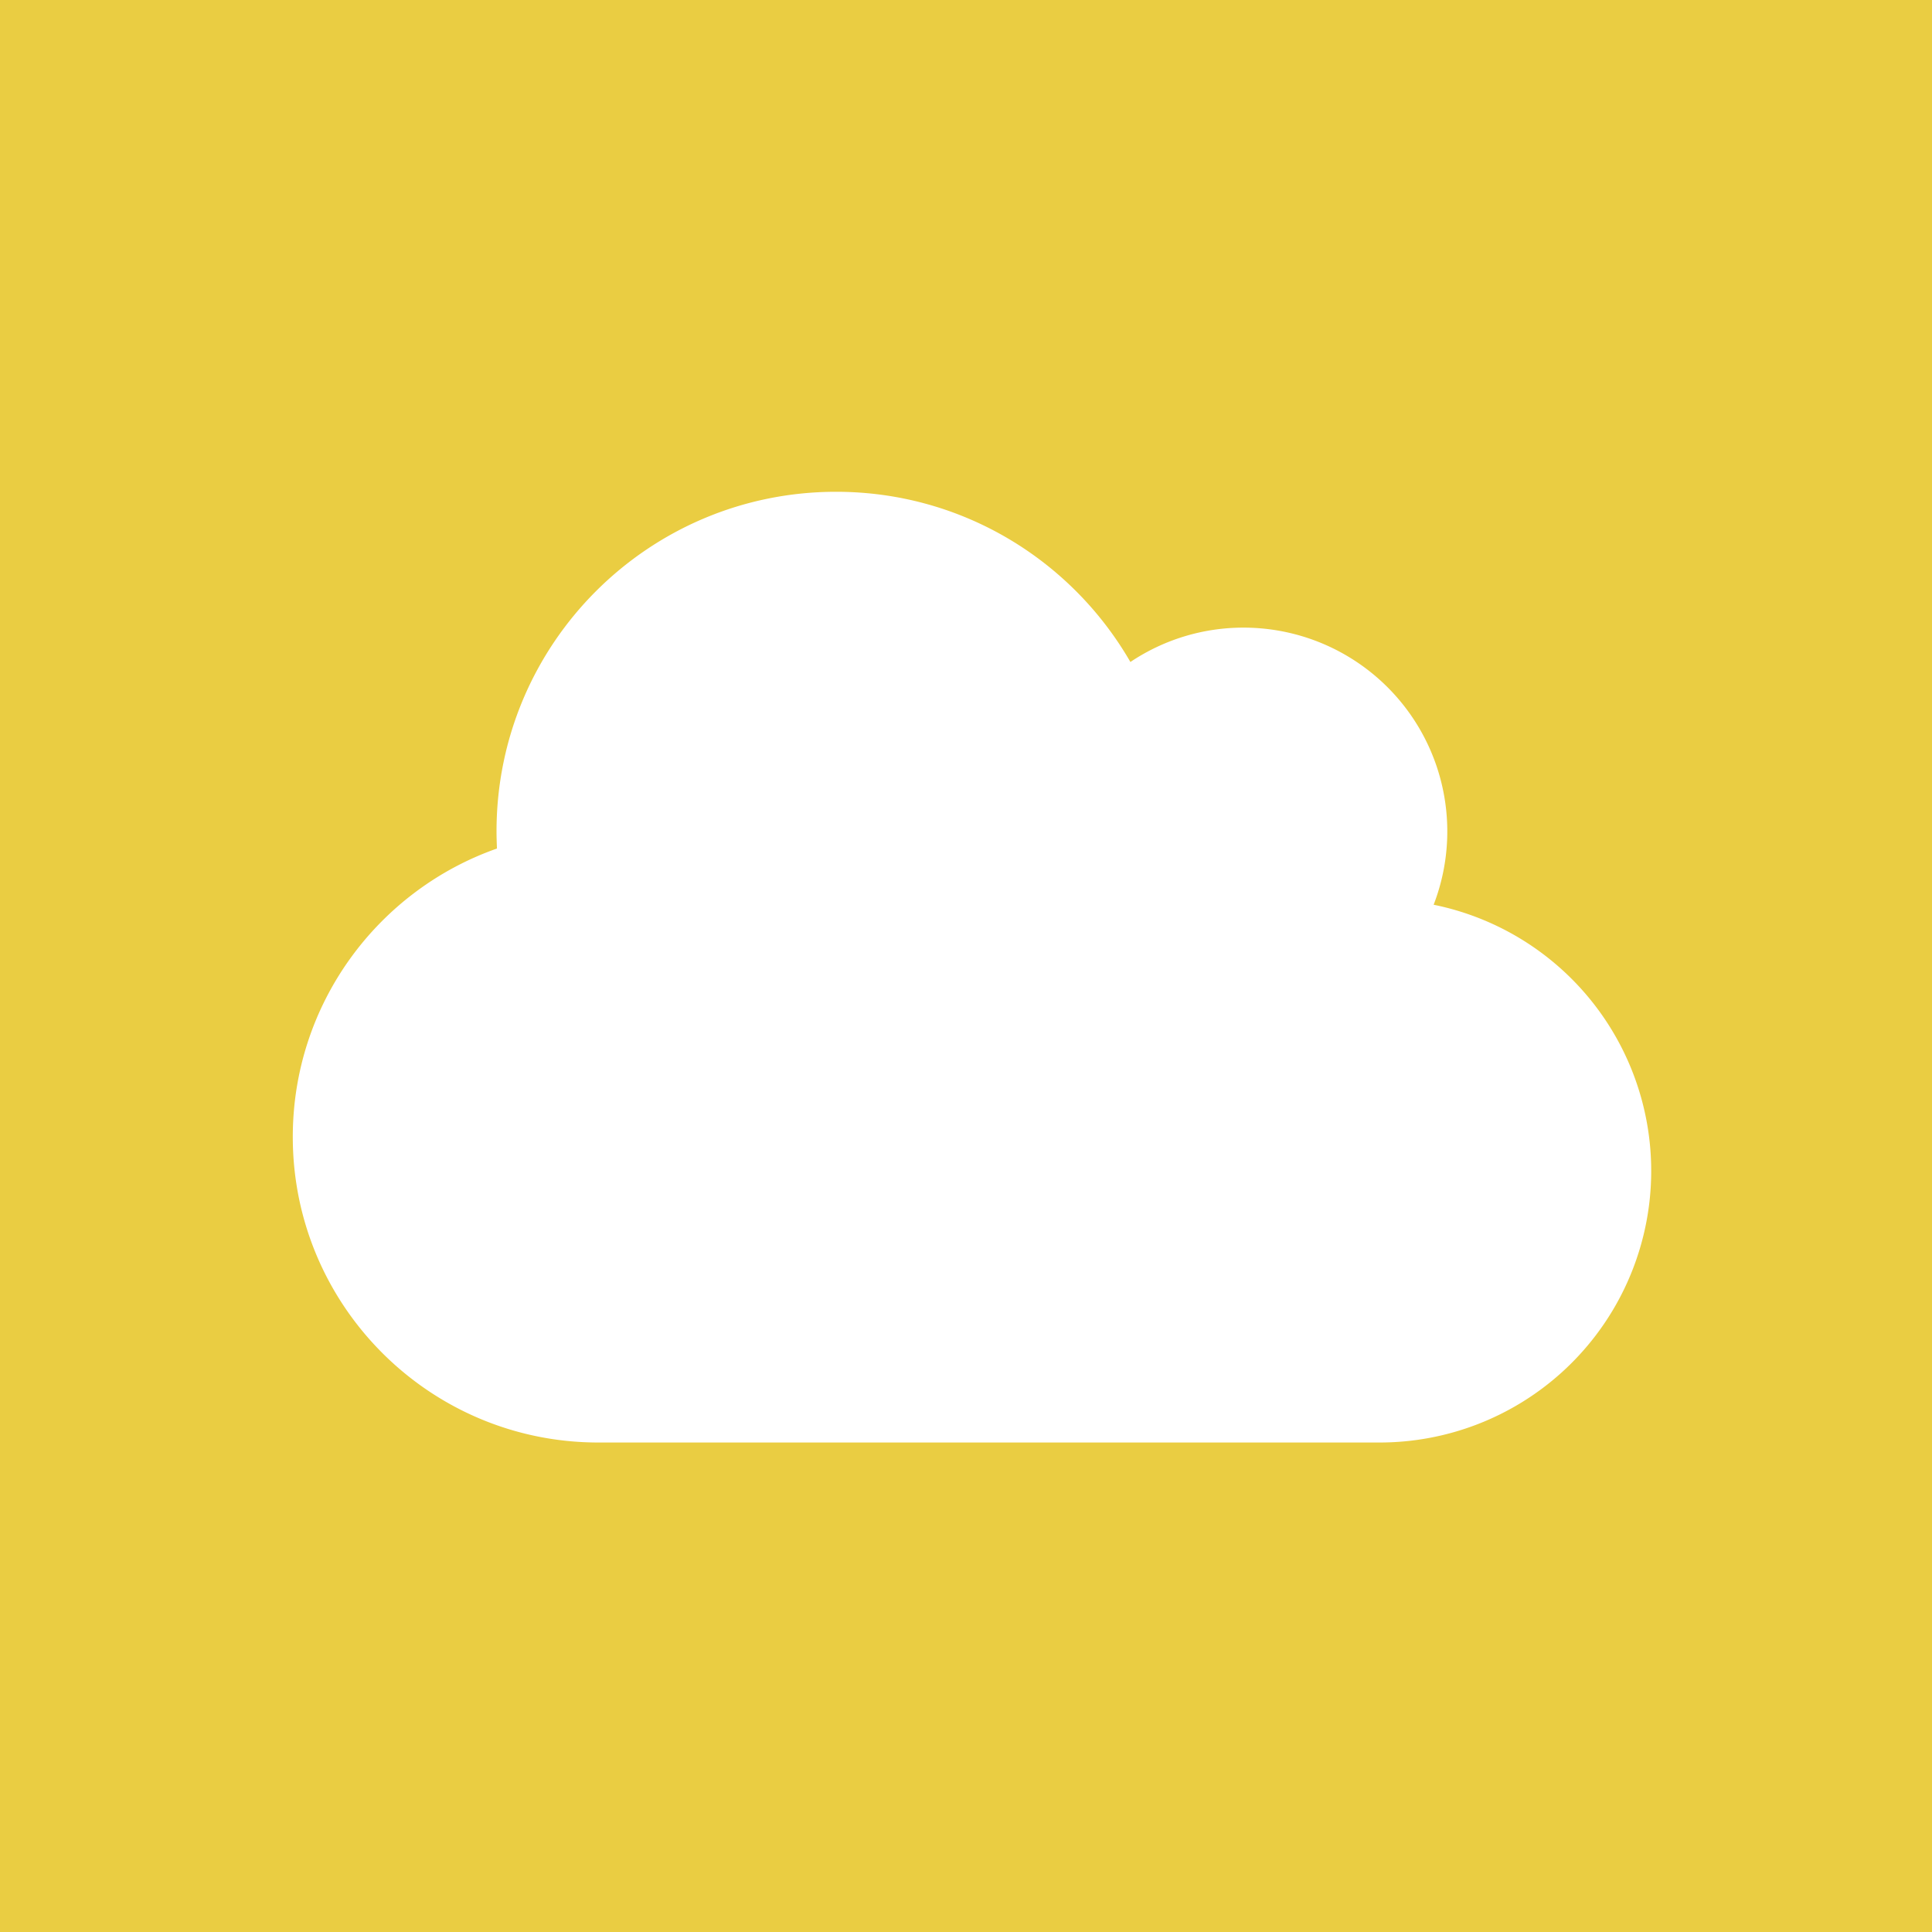 <svg viewBox="0 0 64 64" xmlns="http://www.w3.org/2000/svg">
    <path fill="#EACD42" d="M0 0h64v64H0z"/>
    <path d="M47.491 29.971a6.75 6.75 0 00-6.299-9.18 6.714 6.714 0 00-3.746 1.138c-1.947-3.374-5.582-5.638-9.75-5.638-6.215 0-11.248 5.034-11.248 11.248 0 .19.007.38.014.57-3.937 1.384-6.763 5.138-6.763 9.553 0 5.589 4.534 10.123 10.123 10.123h25.87a8.997 8.997 0 001.8-17.814z" fill="#FFF"/>
</svg>
